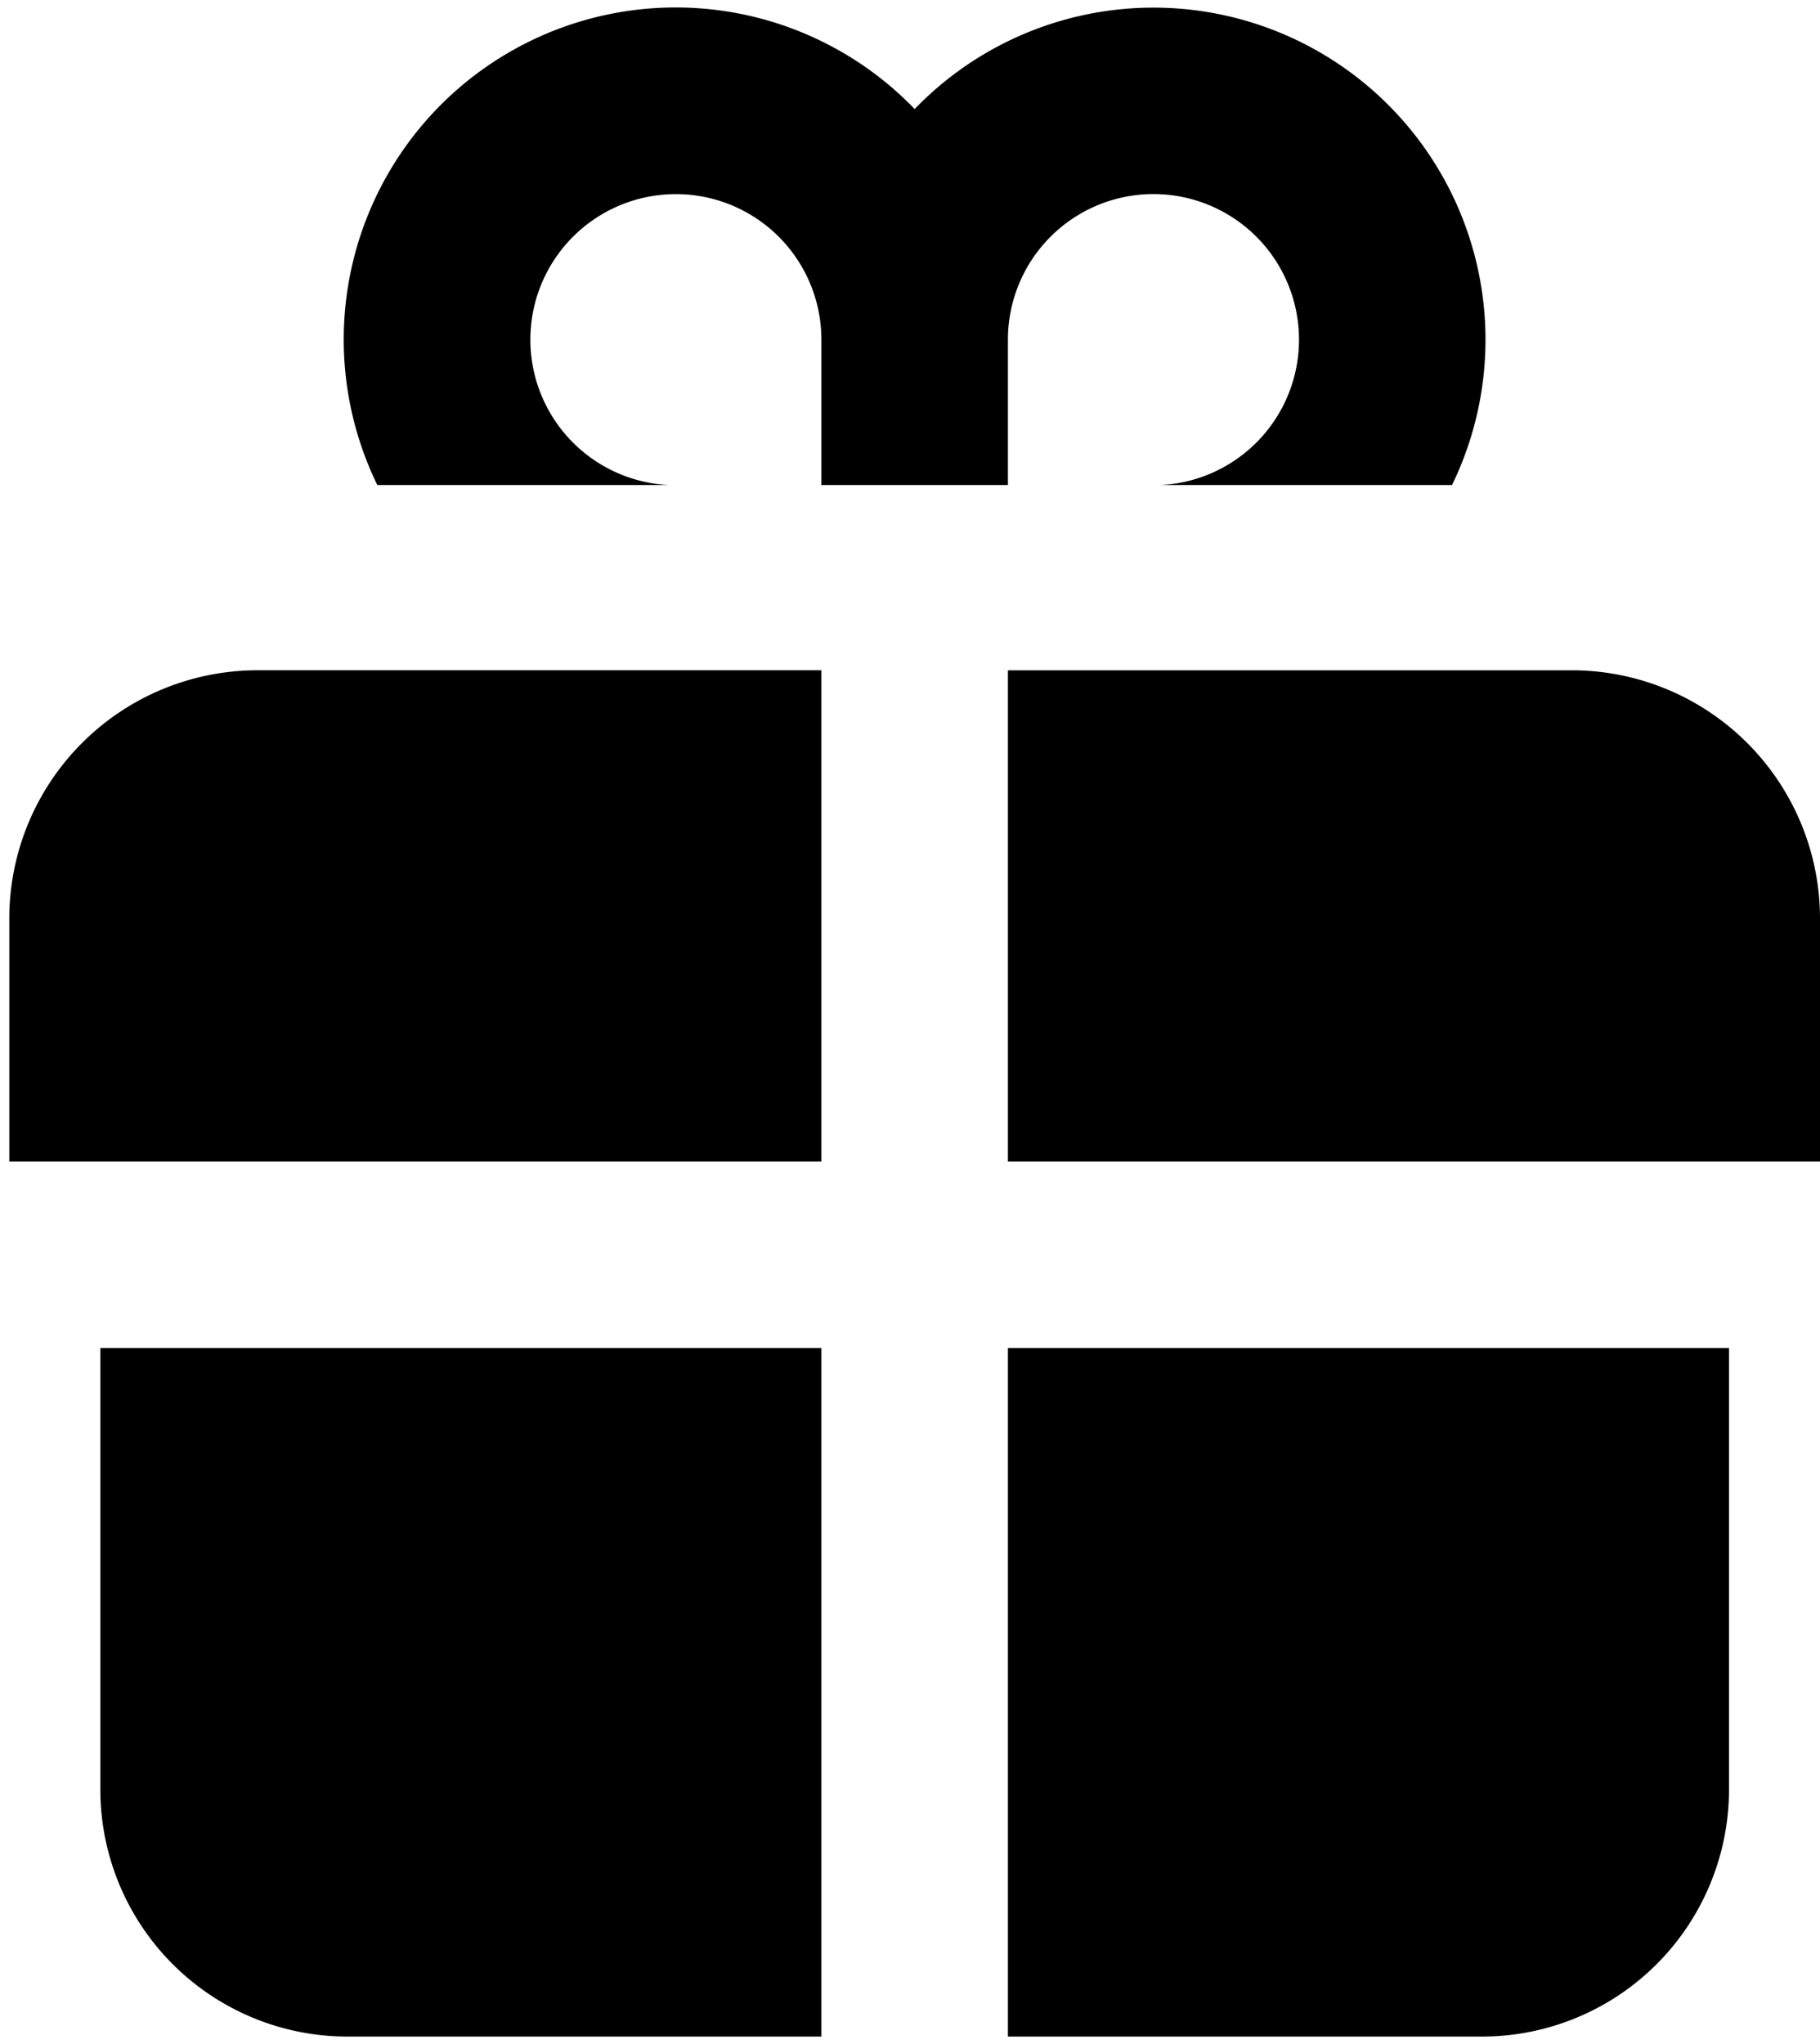 ﻿<svg class="card-stats__icon" width="456" height="512" viewBox="0 0 456 512">
   <path d="M252.534,290.936V167.9H393.8A62.208,62.208,0,0,1,456,230.108v60.828H252.534Zm38.2-169.435a36.465,36.465,0,1,0-38.2-36.423V121.5H205.8V85.078A36.458,36.458,0,1,0,167.6,121.5H94.539A83.172,83.172,0,0,1,229.168,27.312,83.183,83.183,0,0,1,363.8,121.5H290.738ZM205.8,290.936H2.329V230.108a62.208,62.208,0,0,1,62.2-62.213H205.8V290.936Zm0,219.2H87.041a61.909,61.909,0,0,1-61.9-61.915V337.68H205.8V510.134Zm227.4-61.915a61.908,61.908,0,0,1-61.9,61.915H252.534V337.68H433.2V448.219Z"/>
</svg>